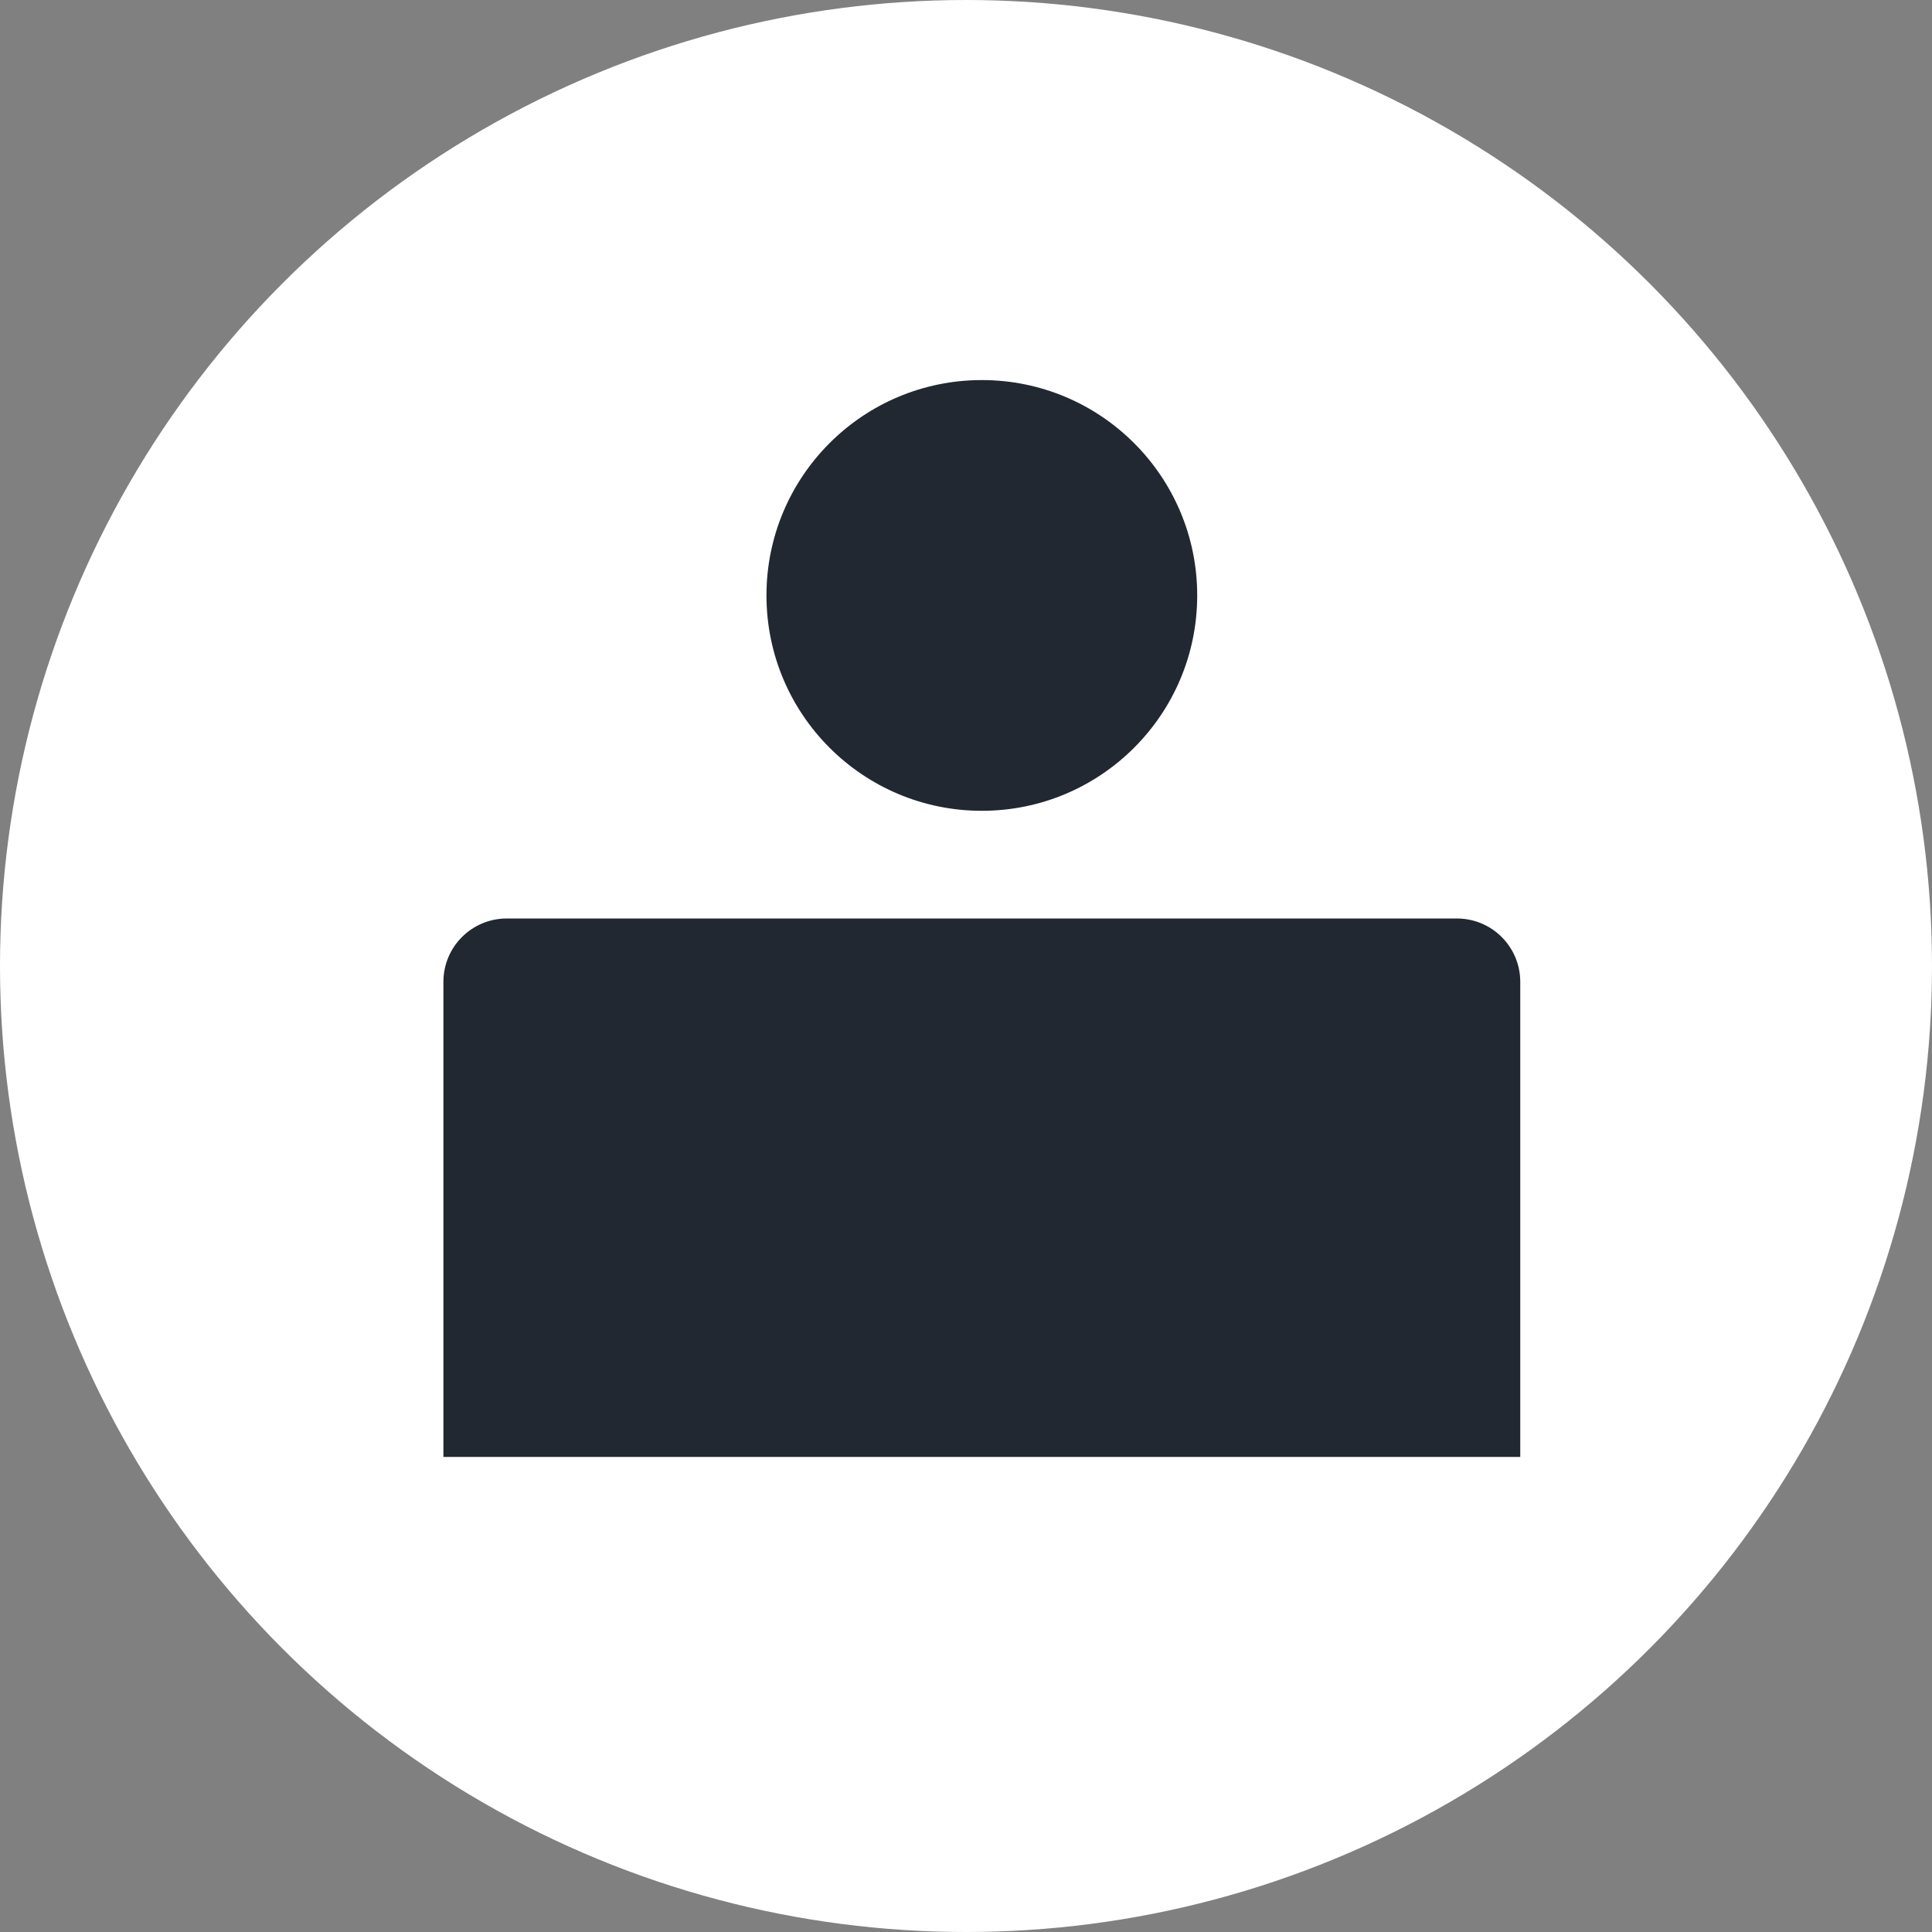 <svg width="51" height="51" viewBox="0 0 61 61" fill="none" xmlns="http://www.w3.org/2000/svg">
<rect x="0" y="0" width="61" height="61" fill="#808080" stroke="none"/>
<circle cx="30.5" cy="30.5" r="30.5" fill="#FFFFFF"/>
<path d="M14 31C14 29.895 14.895 29 16 29H46C47.105 29 48 29.895 48 31V46H14V31Z" fill="#222831"/>
<circle cx="31" cy="18.8" r="6.8" fill="#222831"/>
</svg>

